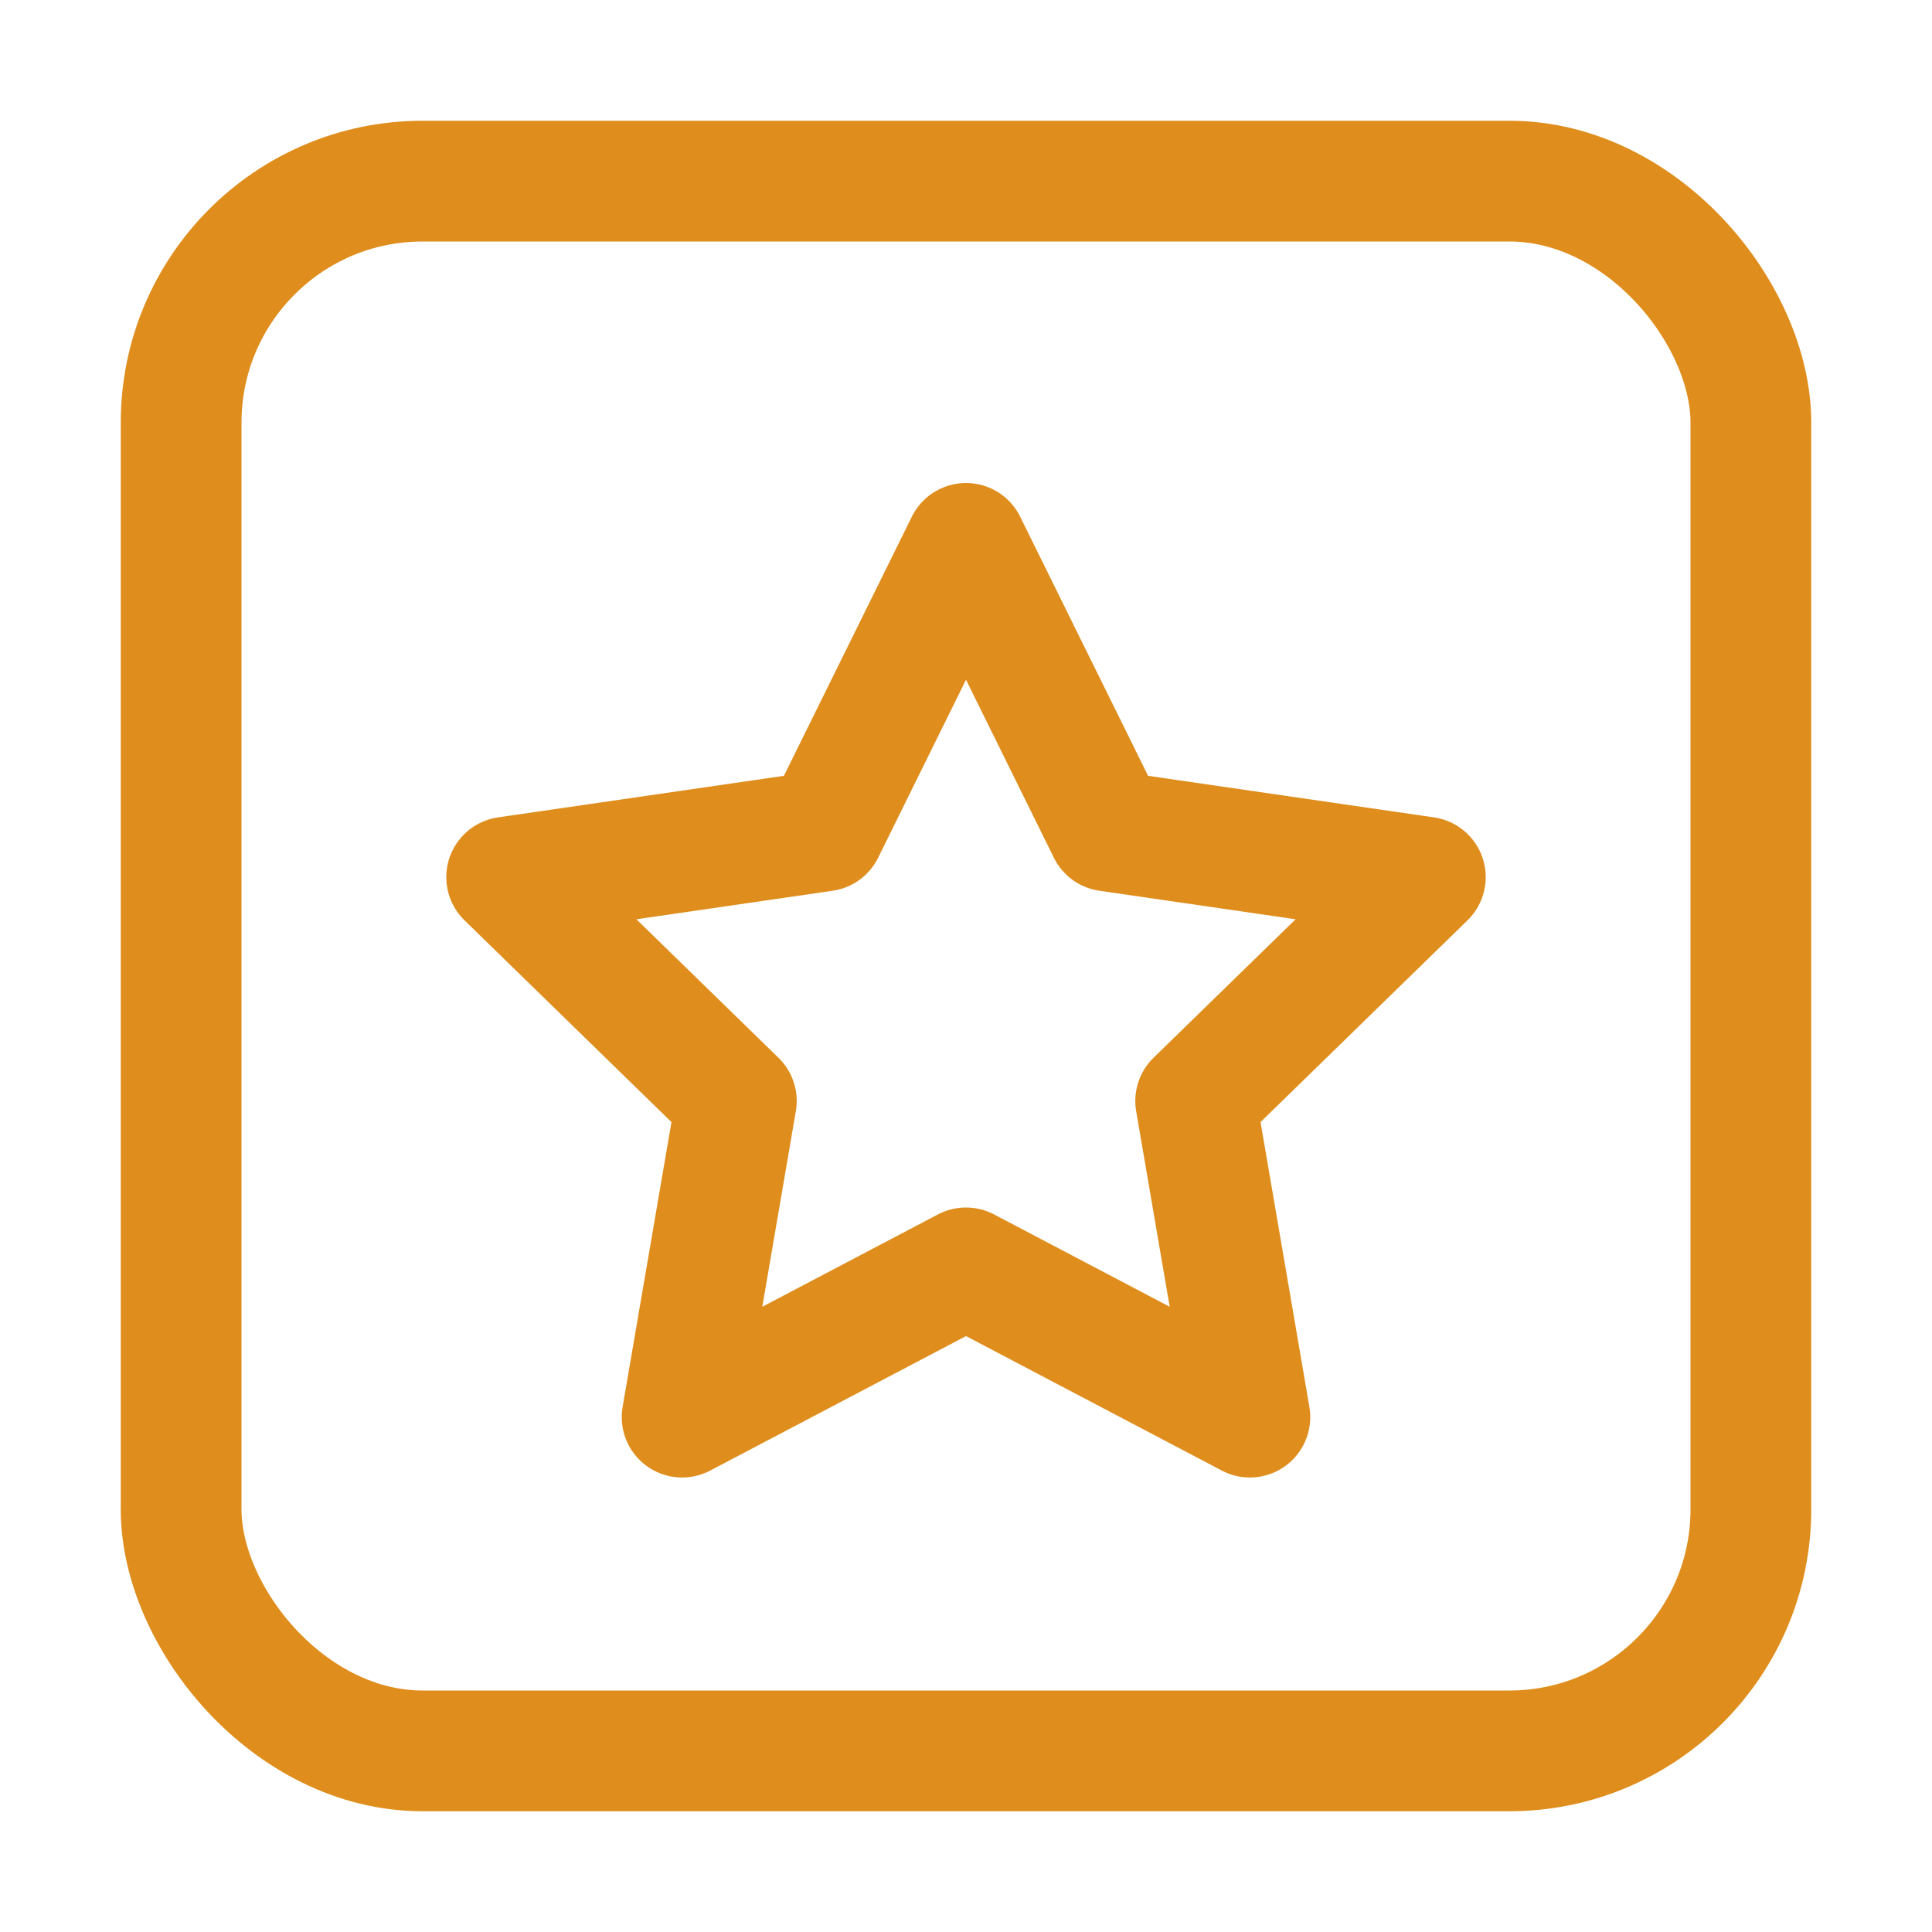 <?xml version="1.0" encoding="UTF-8"?>
<svg width="16px" height="16px" viewBox="0 0 16 16" version="1.1" xmlns="http://www.w3.org/2000/svg" xmlns:xlink="http://www.w3.org/1999/xlink">
    <title>icon</title>
    <g id="icon" stroke="none" stroke-width="1" fill="none" fill-rule="evenodd">
        <rect id="Rectangle" stroke="#DF8E1D" x="1.5" y="1.5" width="13" height="13" rx="2"></rect>
        <polygon id="Star" stroke="#DF8E1D" stroke-linejoin="round" points="8 10.5 5.649 11.736 6.098 9.118 4.196 7.264 6.824 6.882 8 4.5 9.176 6.882 11.804 7.264 9.902 9.118 10.351 11.736"></polygon>
    </g>
</svg>